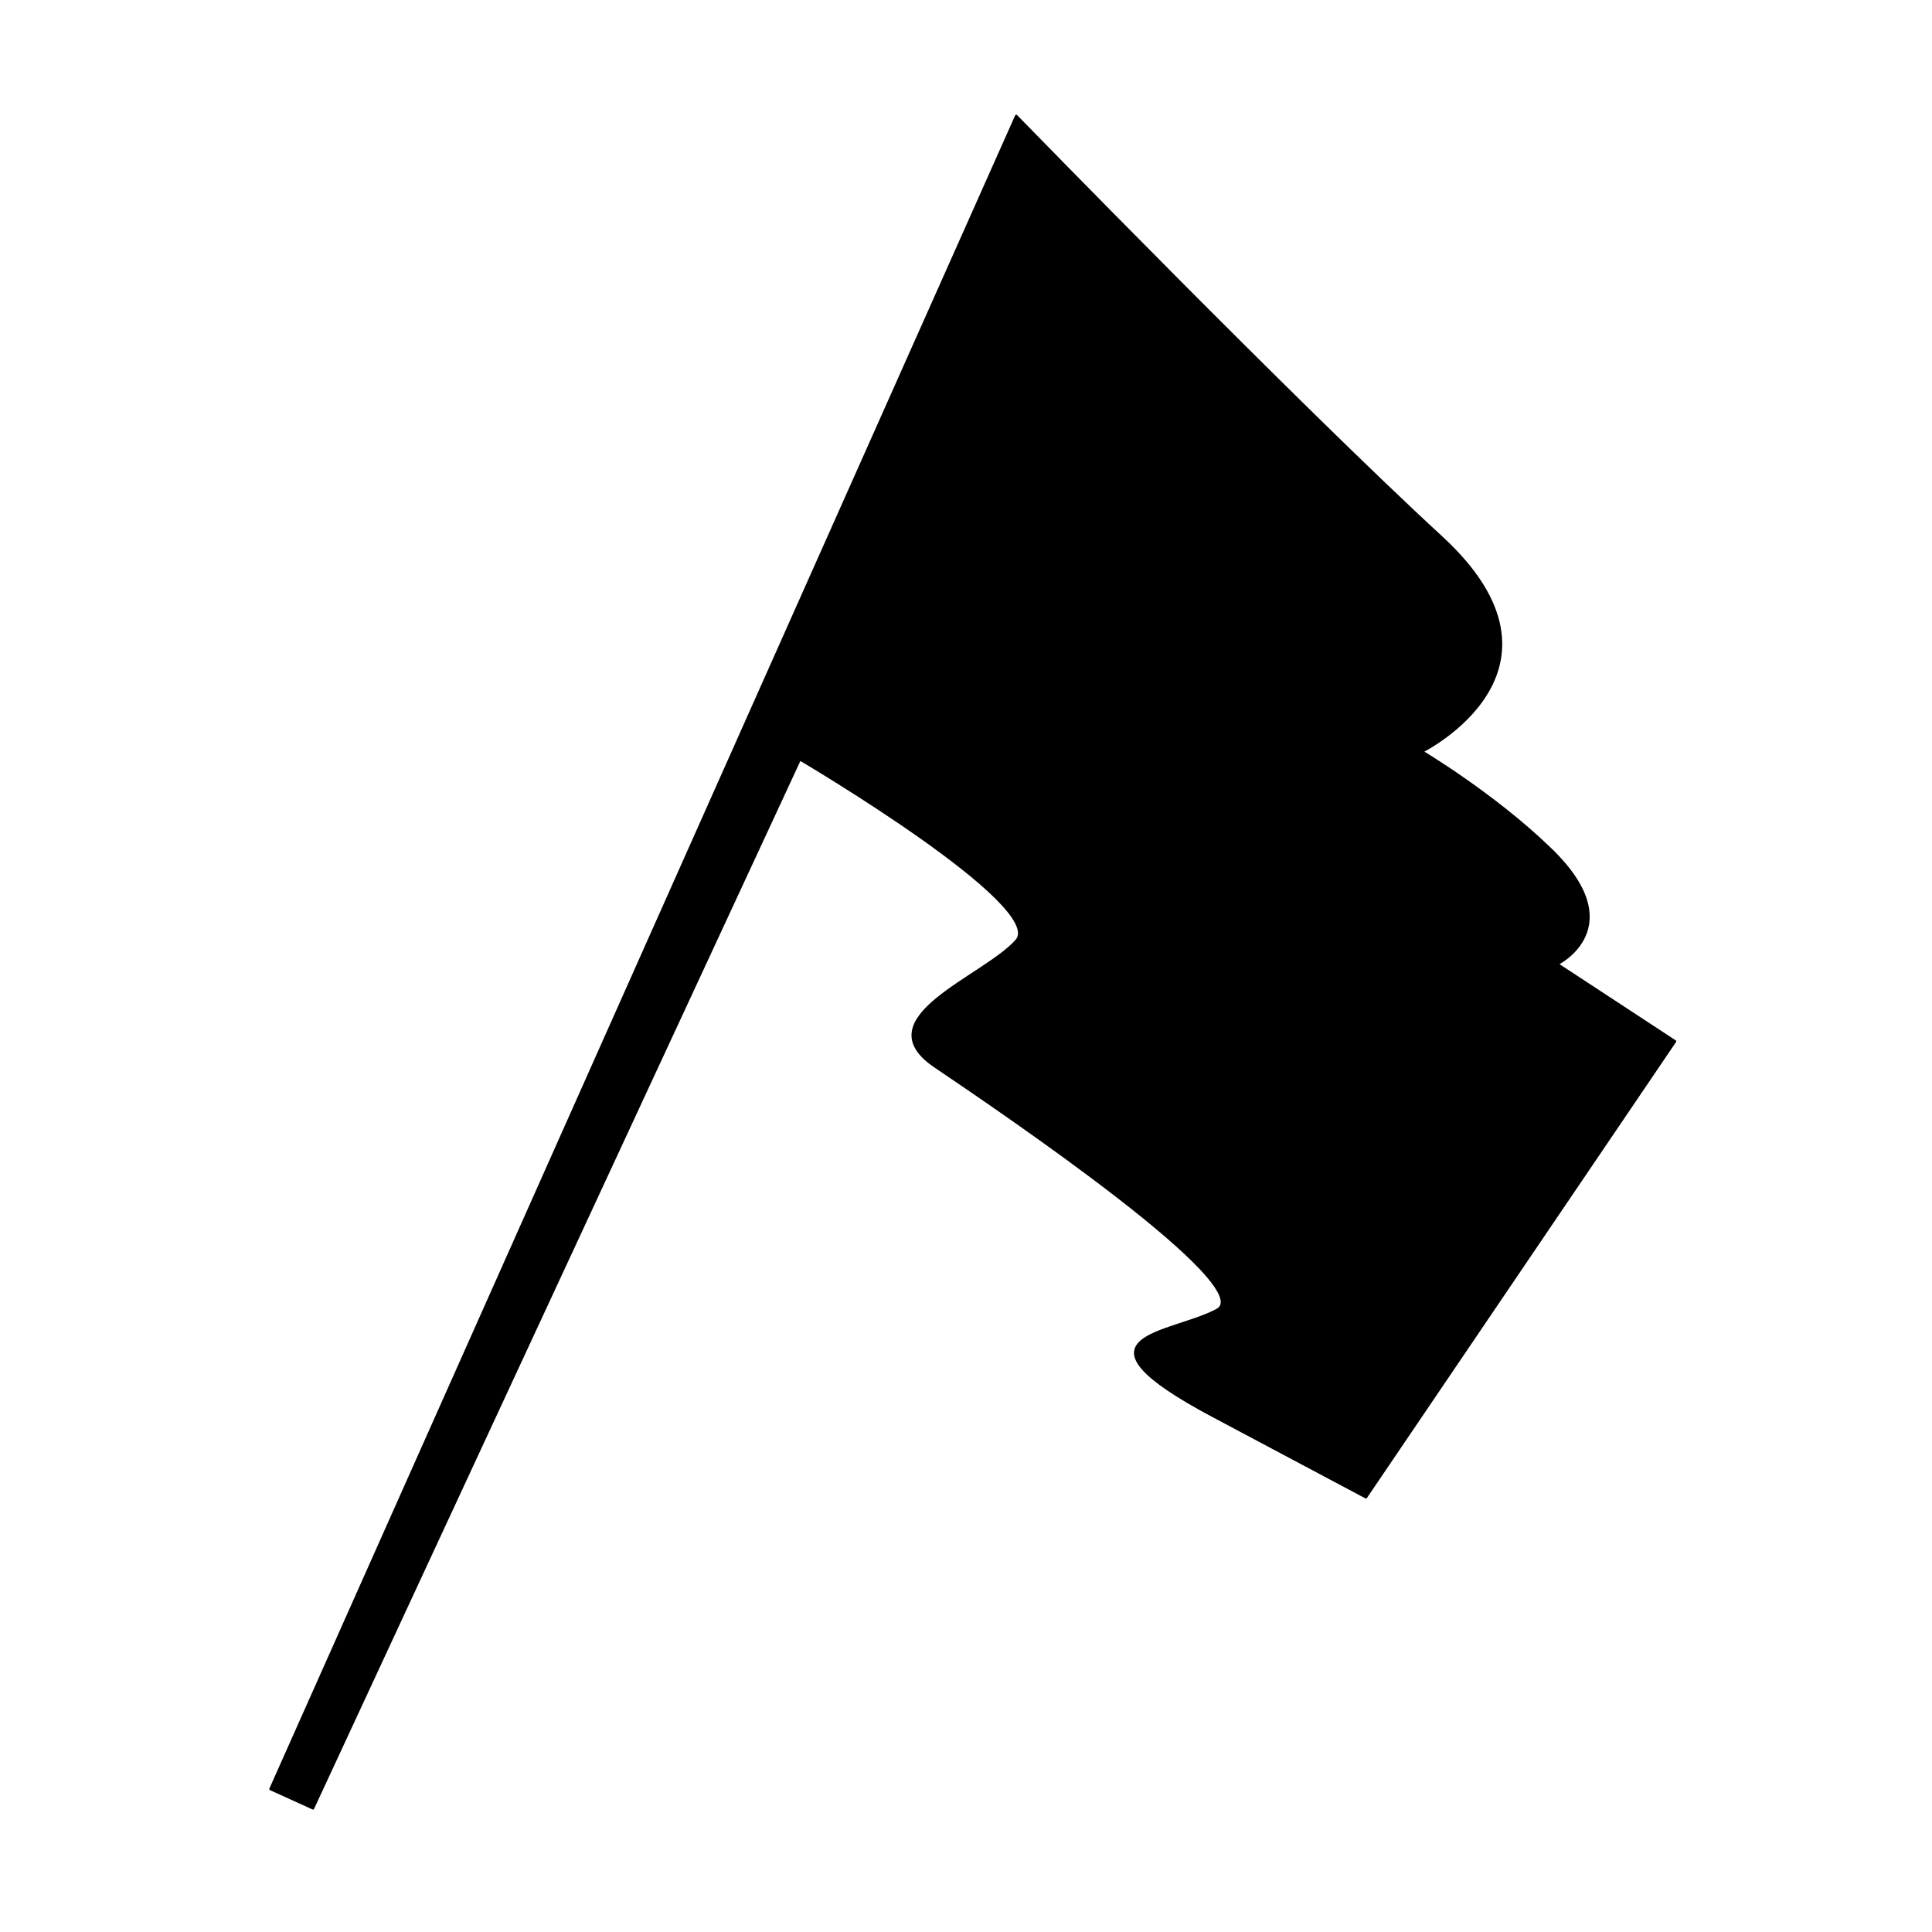 <?xml version="1.0" encoding="utf-8"?>
<!-- Generator: Adobe Illustrator 18.1.1, SVG Export Plug-In . SVG Version: 6.00 Build 0)  -->
<svg version="1.1" id="Layer_1" xmlns="http://www.w3.org/2000/svg" xmlns:xlink="http://www.w3.org/1999/xlink" x="0px" y="0px"
	 viewBox="0 0 100 100" enable-background="new 0 0 100 100" xml:space="preserve">
<path stroke="#000000" stroke-width="0.125" stroke-linejoin="round" stroke-miterlimit="10" d="M16.2,93.6l25.2-54.3
	c0,0,12.9,7.6,11.2,9.4c-1.7,1.9-7.9,4-4.2,6.5s16.8,11.4,14.6,12.6c-2.4,1.3-8.1,1.3-0.2,5.5c7.9,4.2,7.9,4.2,7.9,4.2l16-23.6
	l-6.1-4c0,0,3.9-1.9-0.4-6c-2.9-2.8-6.6-5-6.6-5s8.5-4.2,1-11.1S52.6,6,52.6,6L14,92.6L16.2,93.6z"/>
</svg>
